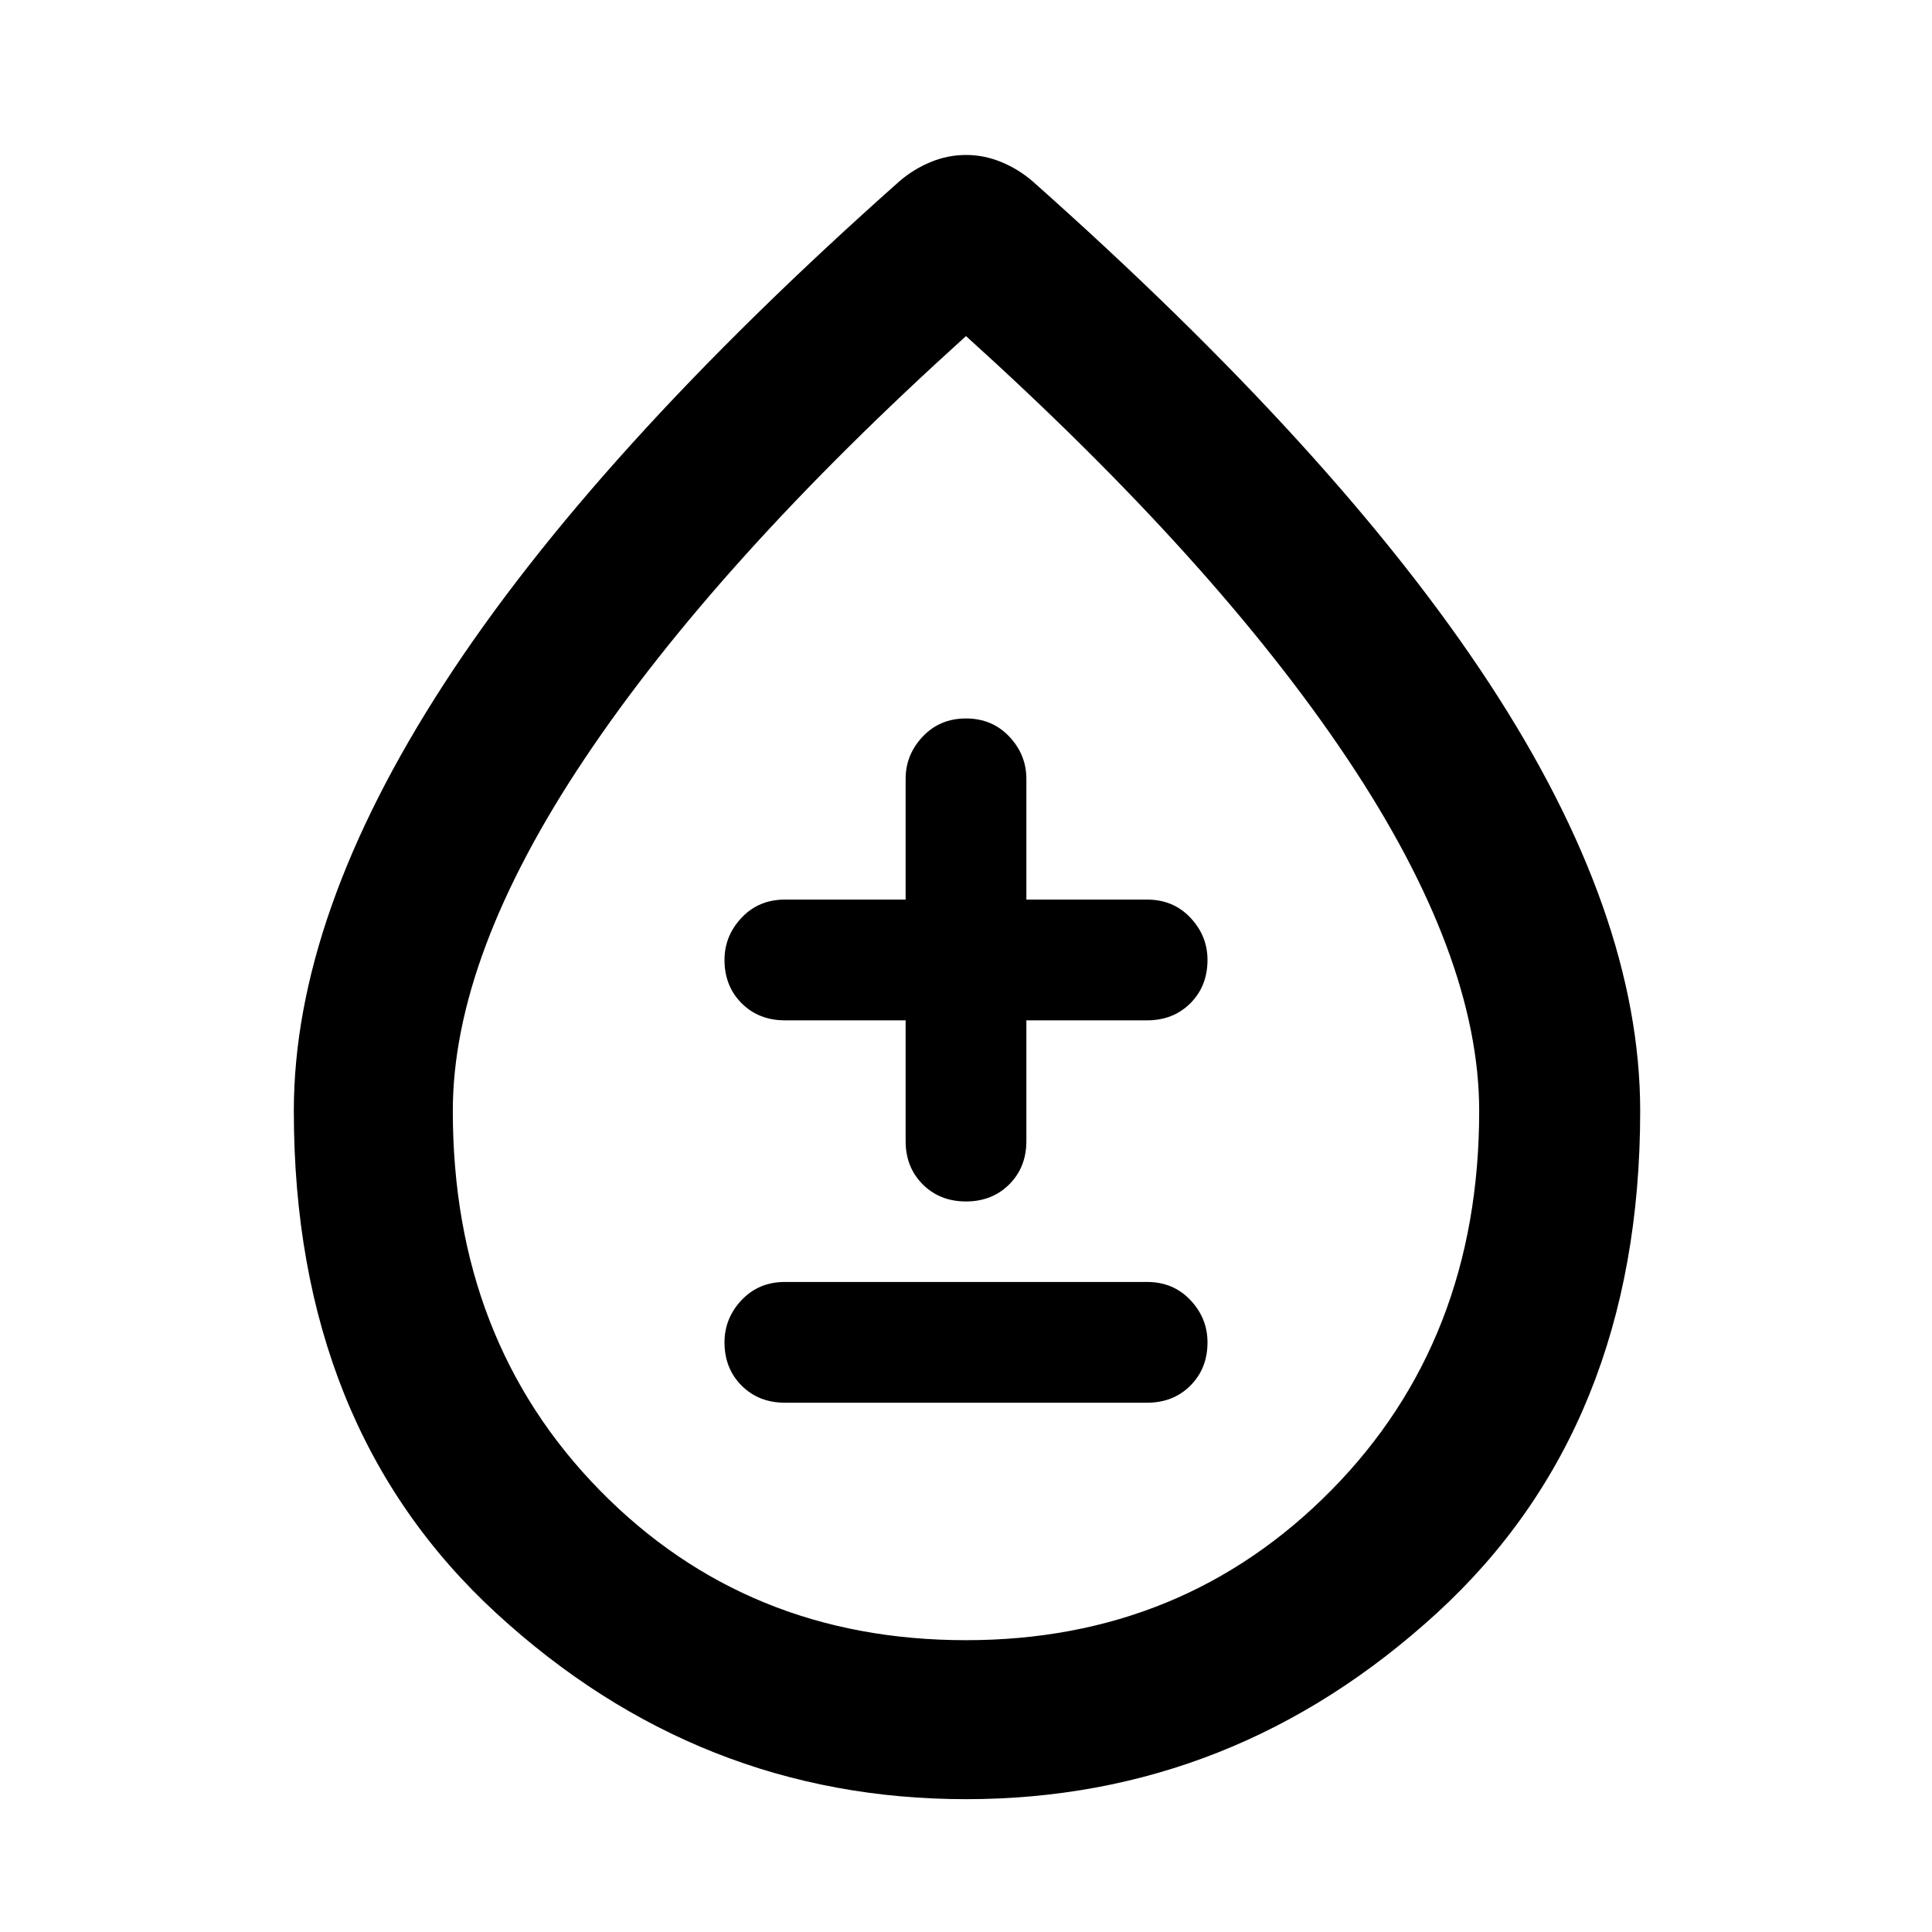 <svg xmlns="http://www.w3.org/2000/svg" width="48" height="48"><path d="M19.5 34.85h9q.65 0 1.075-.425Q30 34 30 33.35q0-.6-.425-1.05-.425-.45-1.075-.45h-9q-.65 0-1.075.45-.425.45-.425 1.05 0 .65.425 1.075.425.425 1.075.425zm4.5-5q.65 0 1.075-.425.425-.425.425-1.075v-3h3q.65 0 1.075-.425Q30 24.5 30 23.85q0-.6-.425-1.05-.425-.45-1.075-.45h-3v-3q0-.6-.425-1.05-.425-.45-1.075-.45-.65 0-1.075.45-.425.45-.425 1.05v3h-3q-.65 0-1.075.45-.425.45-.425 1.05 0 .65.425 1.075.425.425 1.075.425h3v3q0 .65.425 1.075.425.425 1.075.425zm0 14.85q-6.65 0-11.675-4.625T7.3 27.6q0-4.85 3.725-10.6T22.35 4.5q.35-.3.775-.475.425-.175.875-.175t.875.175q.425.175.775.475 7.6 6.75 11.35 12.475T40.75 27.6q0 7.85-5.05 12.475T24 44.7zm0-3.95q5.4 0 9.075-3.725Q36.75 33.3 36.75 27.6q0-3.85-3.275-8.75T24 8.35q-6.2 5.6-9.475 10.5-3.275 4.9-3.275 8.75 0 5.7 3.65 9.425 3.65 3.725 9.1 3.725zm0-11.3z"/></svg>